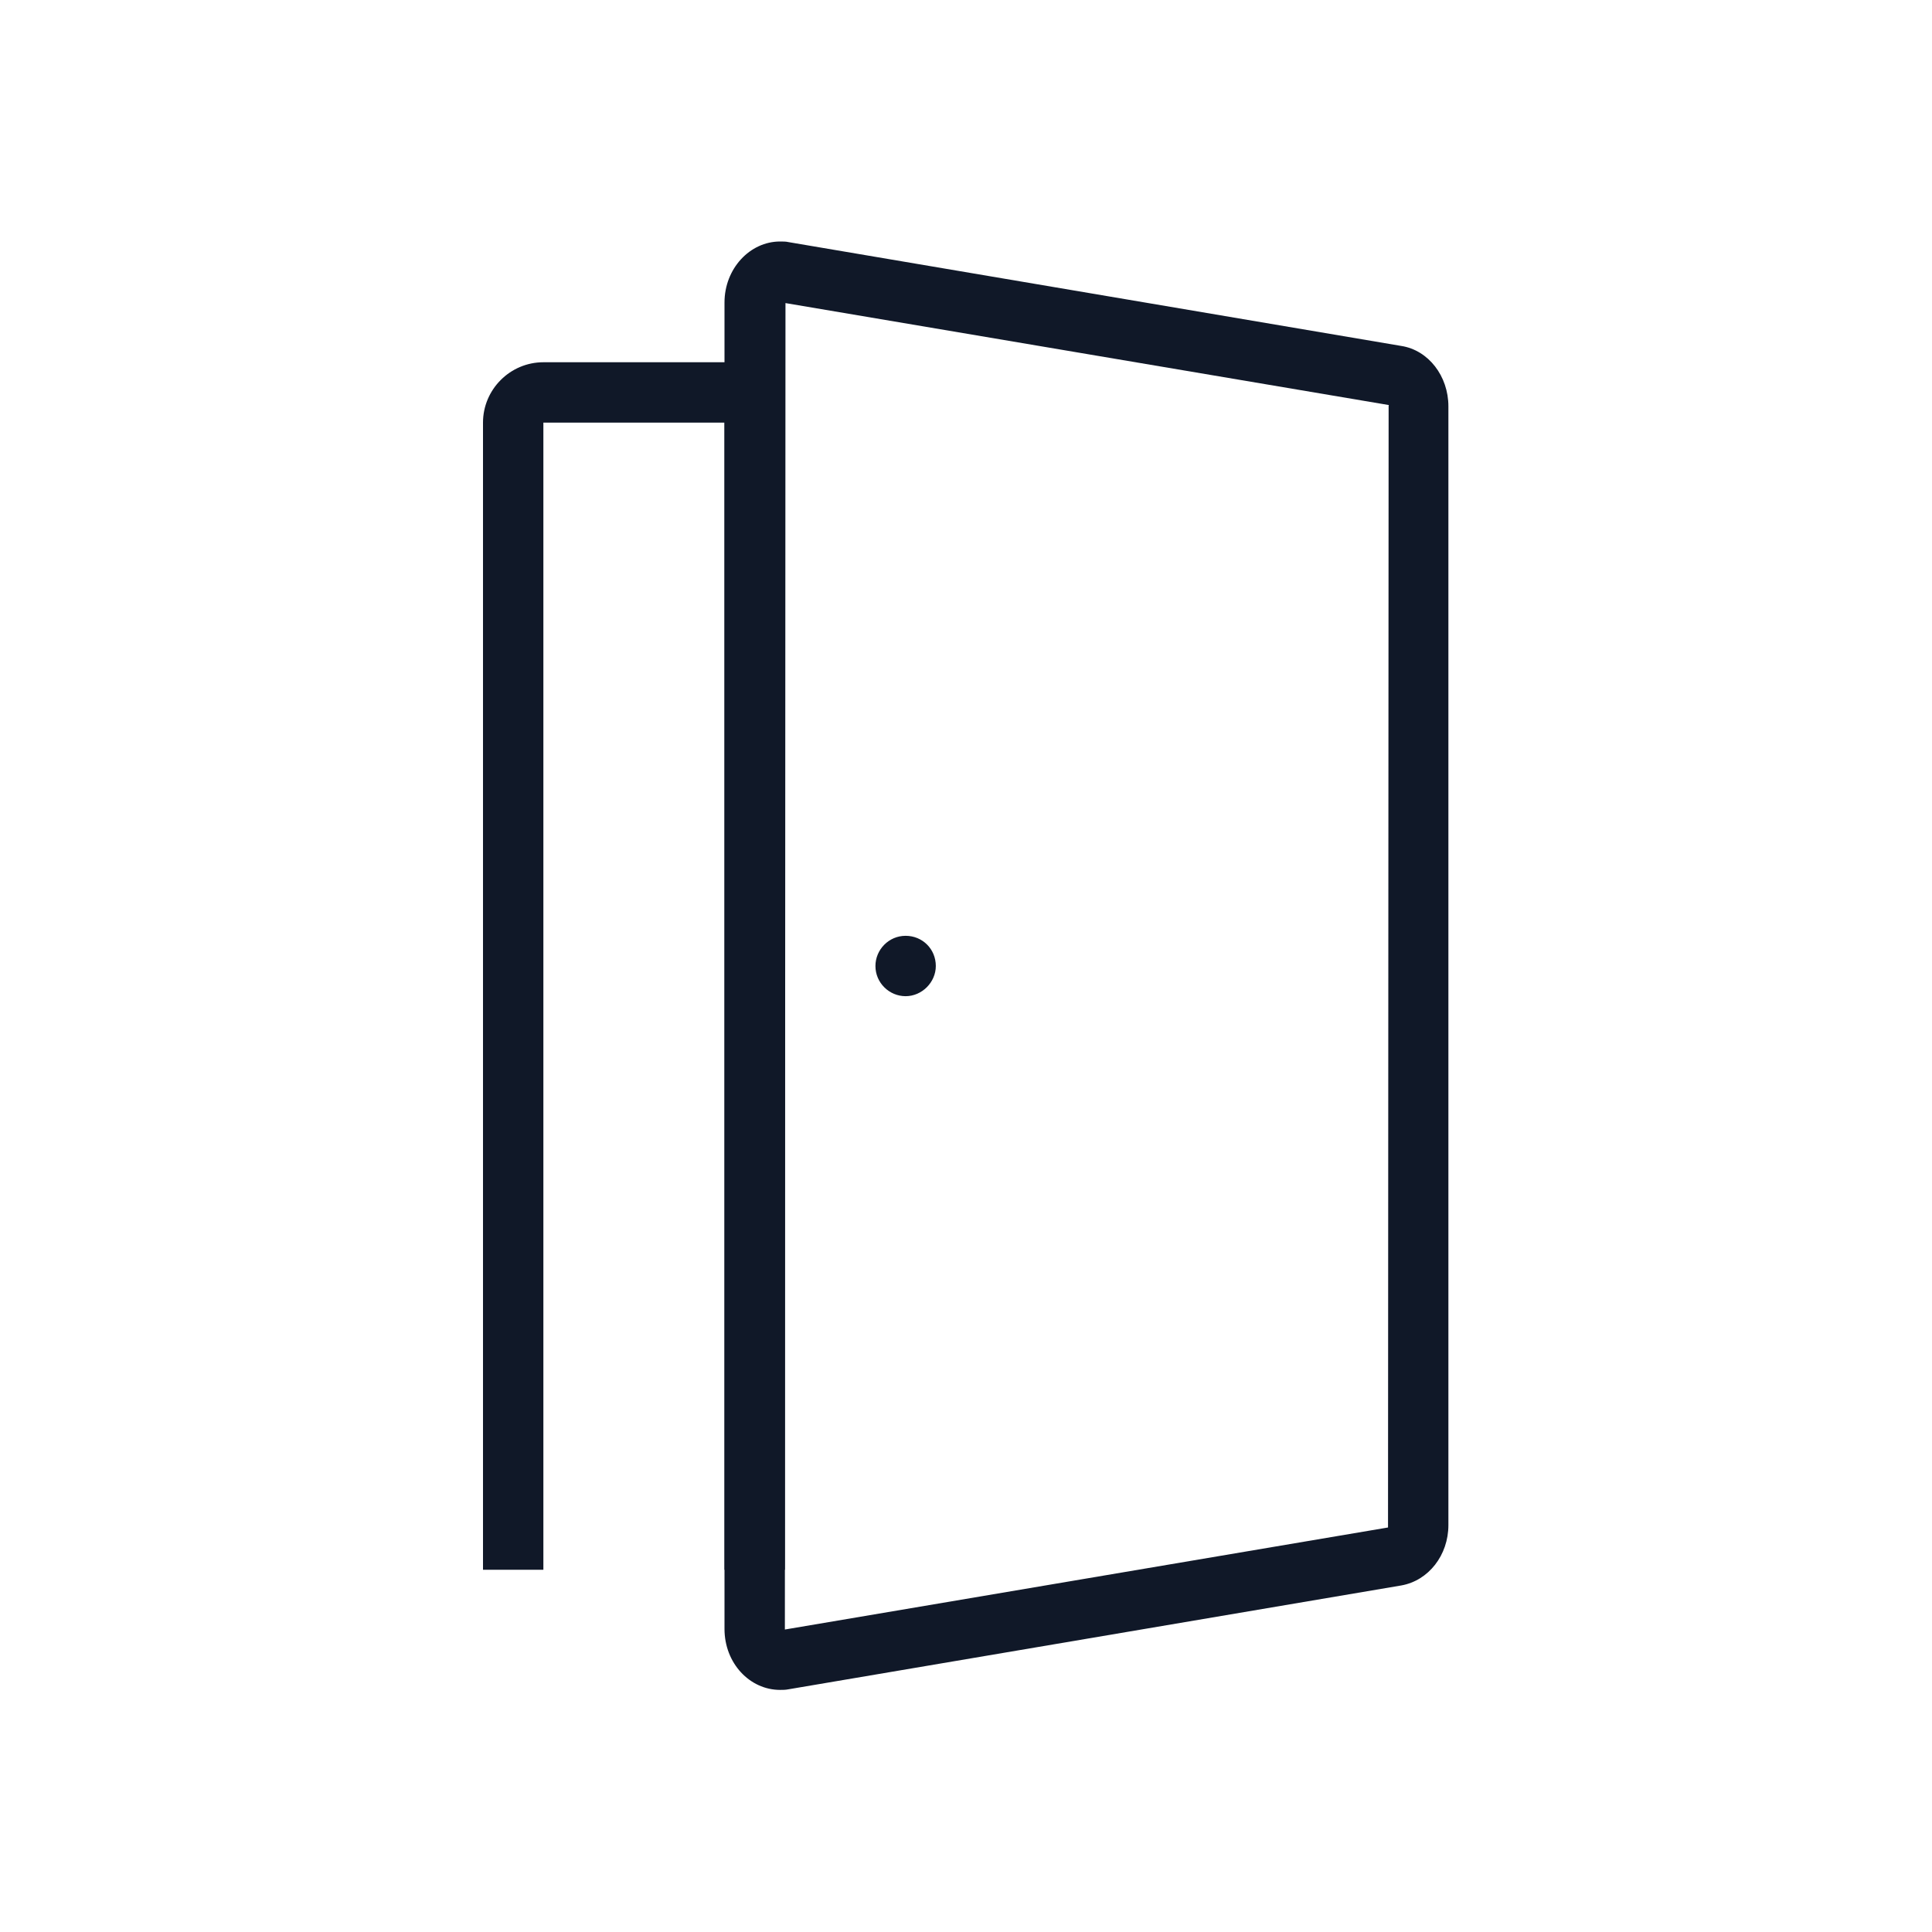 <?xml version="1.0" encoding="UTF-8"?>
<svg width="32px" height="32px" viewBox="0 0 32 32" version="1.1" xmlns="http://www.w3.org/2000/svg" xmlns:xlink="http://www.w3.org/1999/xlink">
    <!-- Generator: Sketch 57.1 (83088) - https://sketch.com -->
    <title>010-B32px</title>
    <desc>Created with Sketch.</desc>
    <g id="010-B32px" stroke="none" stroke-width="1" fill="none" fill-rule="evenodd">
        <g>
            <path d="M13.01,5.02 L23.01,6.71 C23,6.71 23,6.71 23,6.73 L22.99,25.3 L13,26.99 C13,26.99 13,26.99 13,26.99 L13.01,5.02 L13.01,5.02 Z M12.92,4 C12.42,4 12,4.45 12,5.01 L12,26.98 C12,27.55 12.42,27.99 12.92,27.99 C12.97,27.99 13.01,27.99 13.06,27.98 L23.21,26.26 C23.66,26.18 23.99,25.76 23.99,25.26 L23.99,6.73 C23.99,6.23 23.66,5.8 23.21,5.73 L13.06,4.01 C13.02,4 12.97,4 12.92,4 L12.92,4 Z" id="Shape" fill="#101828" fill-rule="nonzero"></path>
            <path d="M9,6 C8.45,6 8,6.45 8,7 L8,26 L9,26 L9,25 L9,24.11 L9,7 L12,7 L12,24.11 L12,25 L12,26 L13,26 L13,6 L9,6 Z" id="Path" fill="#101828" fill-rule="nonzero"></path>
            <path d="M15,16.5 C15.27,16.5 15.5,16.27 15.5,16 C15.5,15.72 15.28,15.5 15,15.5 C14.72,15.5 14.5,15.73 14.5,16 C14.5,16.28 14.73,16.5 15,16.5" id="Path" fill="#101828" fill-rule="nonzero"></path>
            <rect id="Rectangle" x="0" y="0" width="32" height="32"></rect>
        </g>
    </g>
</svg>